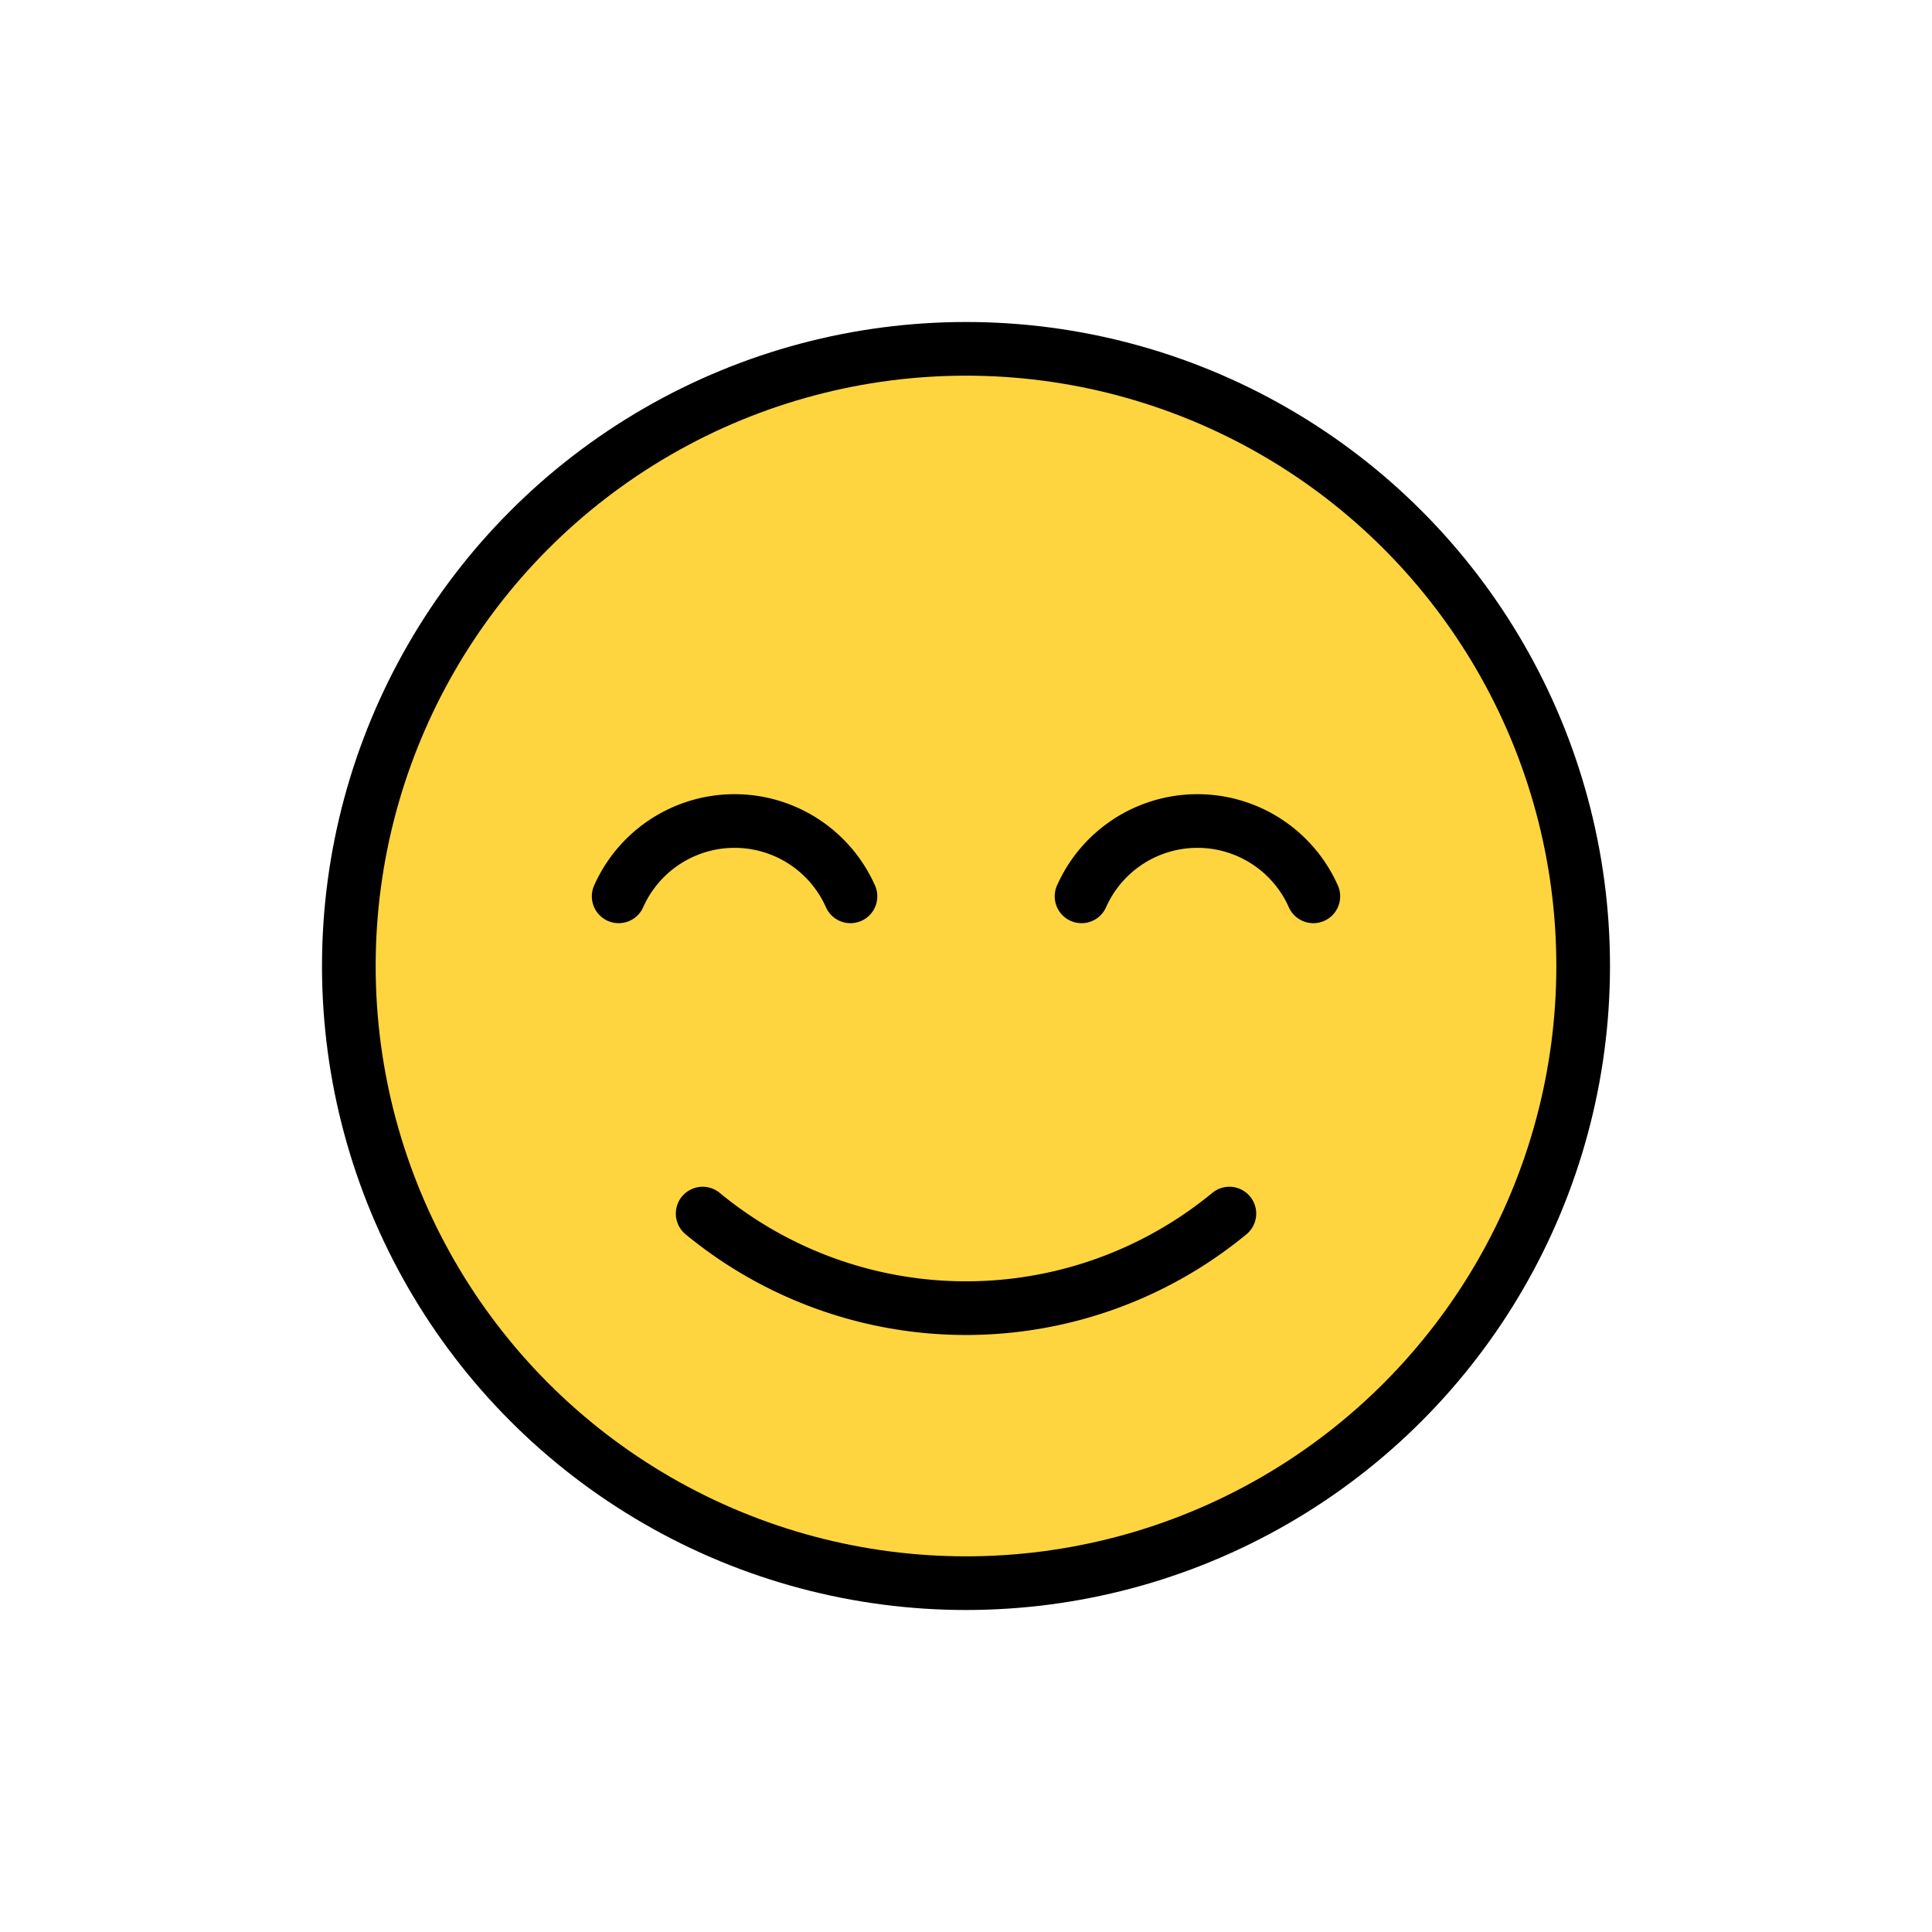 <svg id="emoji" viewBox="0 0 72 72" xmlns="http://www.w3.org/2000/svg">
  <g id="color">
    <circle cx="36" cy="36" r="23" fill="#FFD53F"/>
  </g>
  <g id="hair"/>
  <g id="skin"/>
  <g id="skin-shadow"/>
  <g id="line">
    <circle cx="36" cy="36" r="23" fill="none" stroke="#000" stroke-linecap="round" stroke-linejoin="round" stroke-width="2"/>
    <path fill="none" stroke="#000" stroke-linecap="round" stroke-linejoin="round" stroke-width="2" d="M45.815,45.227a15.429,15.429,0,0,1-19.629,0"/>
    <path fill="none" stroke="#000" stroke-linecap="round" stroke-miterlimit="10" stroke-width="2" d="M31.694,33.404a4.726,4.726,0,0,0-8.638,0"/>
    <path fill="none" stroke="#000" stroke-linecap="round" stroke-miterlimit="10" stroke-width="2" d="M48.944,33.404a4.726,4.726,0,0,0-8.638,0"/>
  </g>
</svg>
